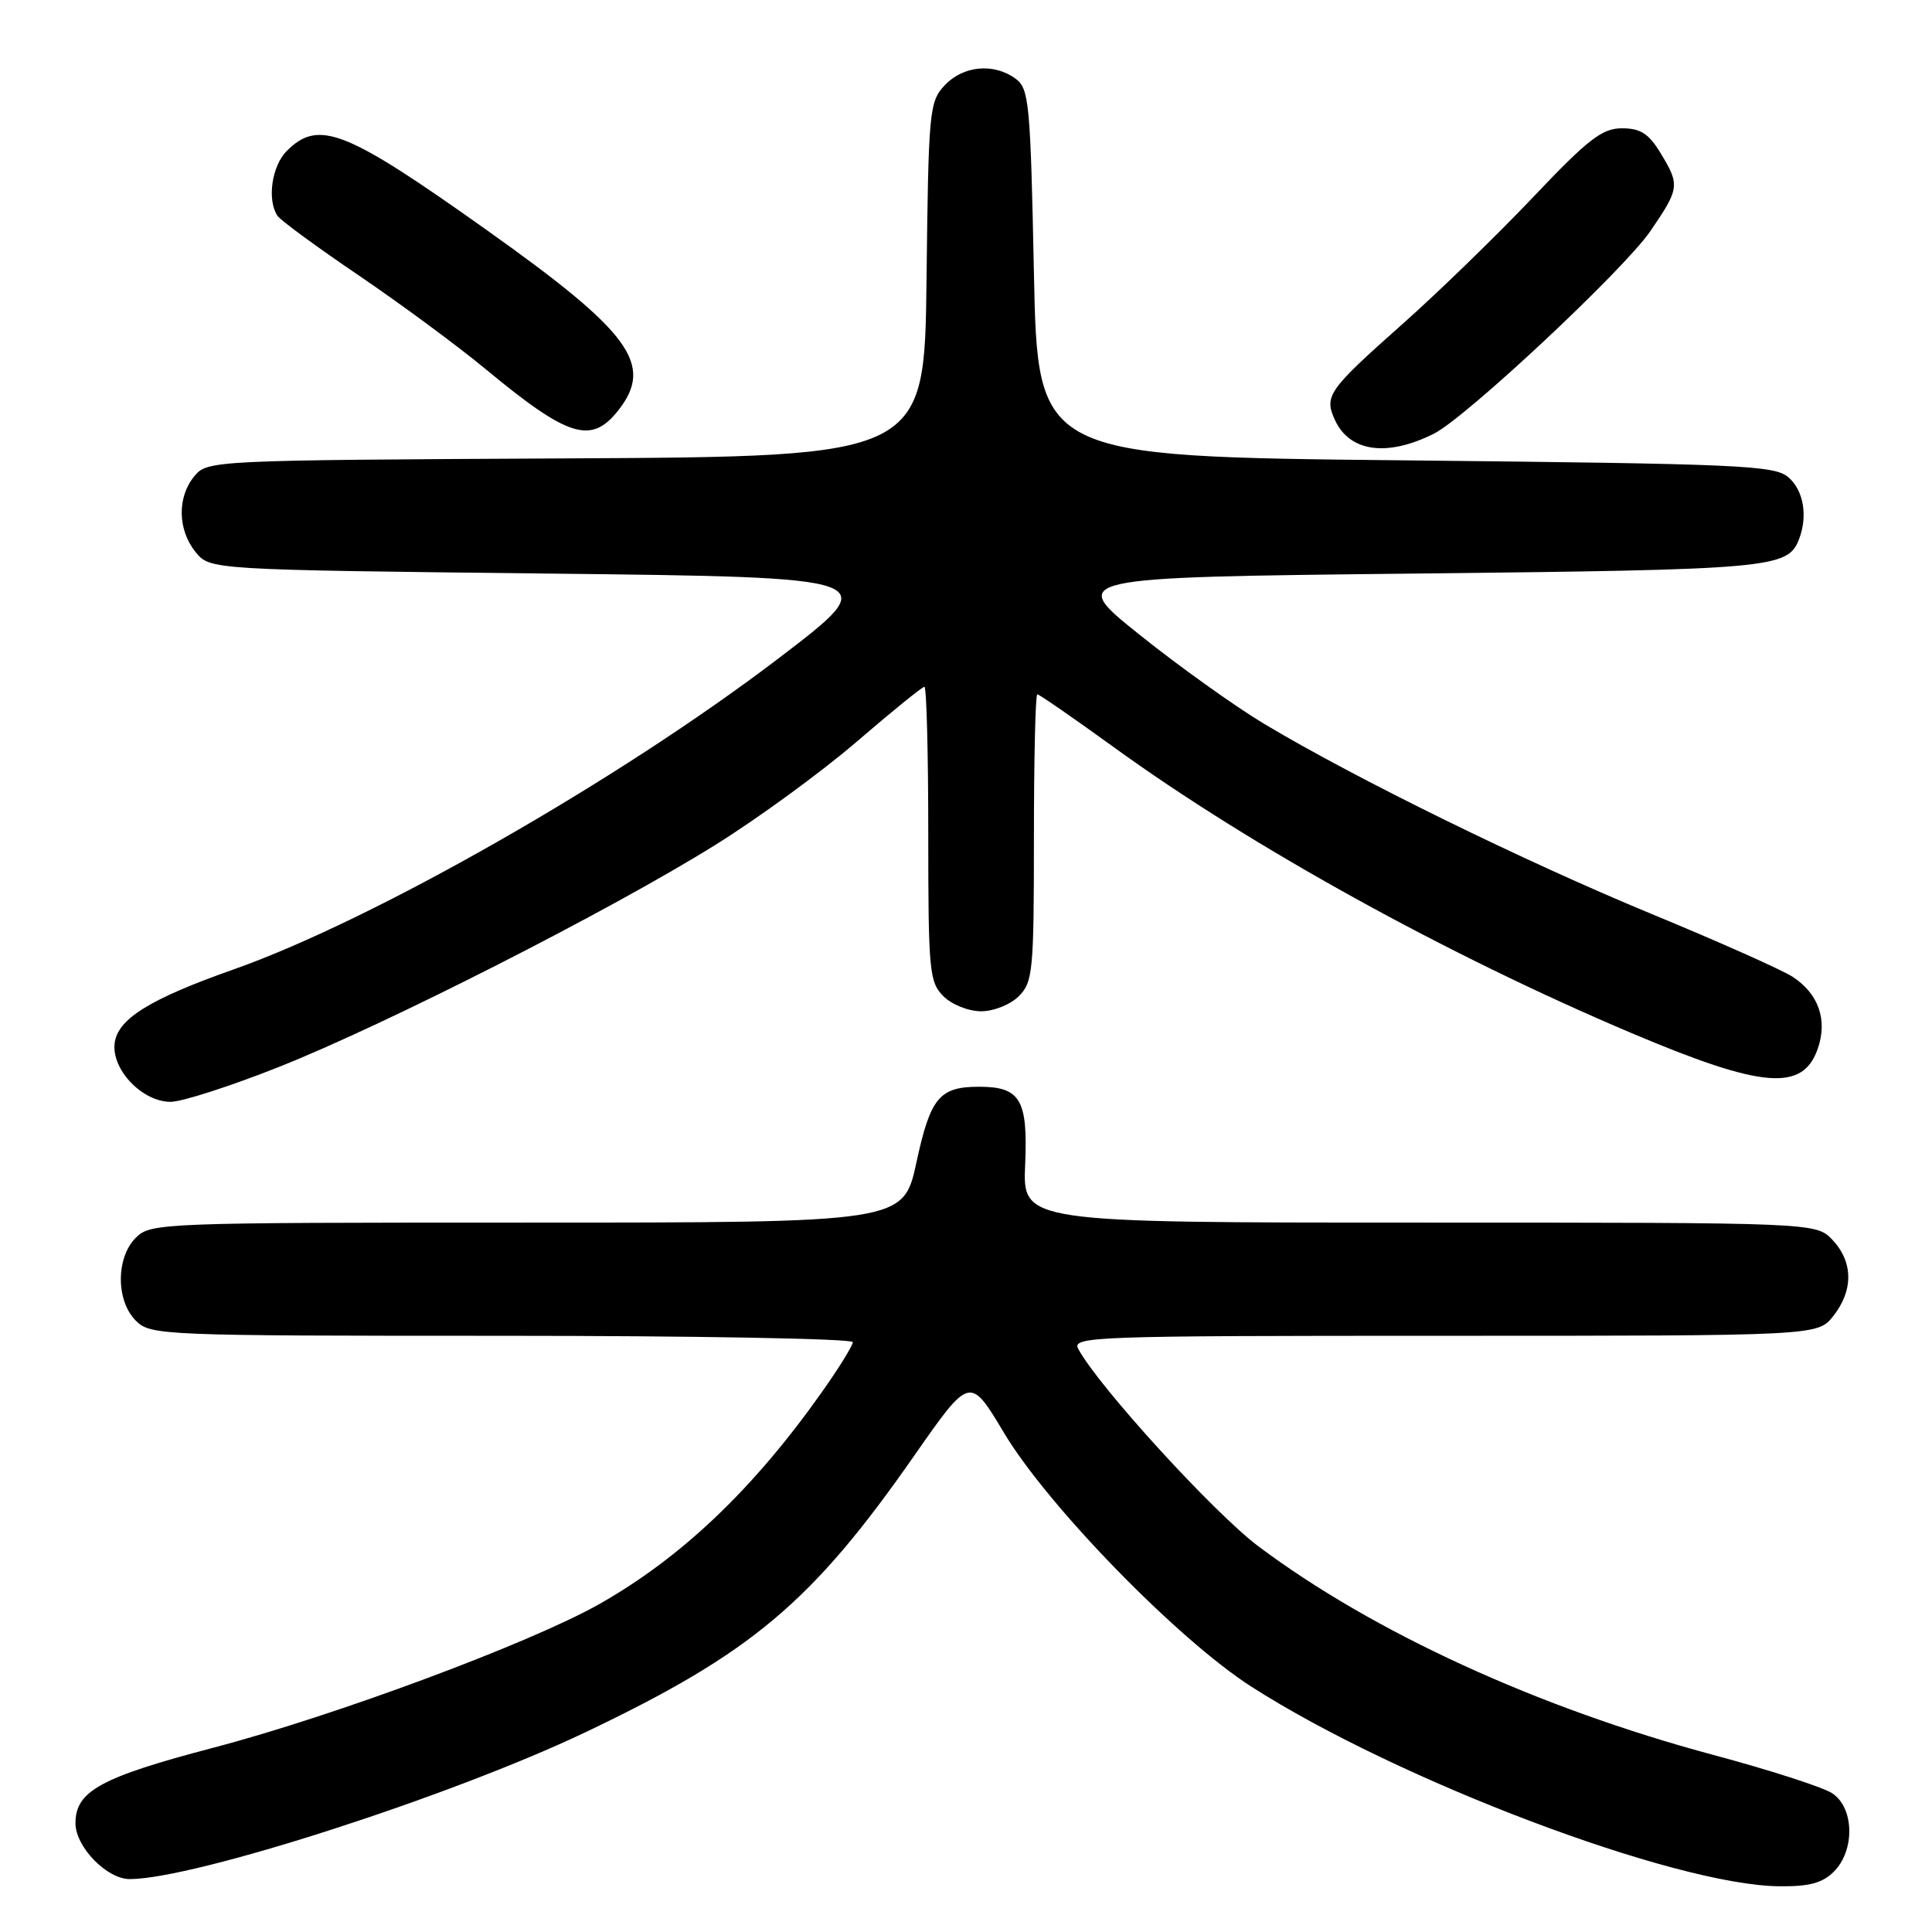 <?xml version="1.0" encoding="UTF-8" standalone="no"?>
<!DOCTYPE svg PUBLIC "-//W3C//DTD SVG 1.1//EN" "http://www.w3.org/Graphics/SVG/1.1/DTD/svg11.dtd" >
<svg xmlns="http://www.w3.org/2000/svg" xmlns:xlink="http://www.w3.org/1999/xlink" version="1.1" viewBox="0 0 256 256">
 <g >
 <path fill="currentColor"
d=" M 243.00 248.00 C 245.83 245.17 245.69 239.49 242.75 237.60 C 241.51 236.80 234.43 234.52 227.00 232.53 C 203.79 226.30 181.94 216.28 166.75 204.90 C 160.87 200.49 145.59 183.76 142.88 178.75 C 141.98 177.09 144.59 177.00 191.39 177.00 C 240.85 177.00 240.85 177.00 242.93 174.37 C 245.60 170.97 245.56 167.23 242.83 164.31 C 240.65 162.00 240.65 162.00 188.08 162.00 C 135.50 162.00 135.50 162.00 135.84 154.30 C 136.21 145.71 135.20 144.00 129.74 144.00 C 124.48 144.00 123.29 145.43 121.44 153.99 C 119.71 162.00 119.71 162.00 69.86 162.00 C 21.33 162.00 19.95 162.05 18.00 164.00 C 15.35 166.65 15.35 172.35 18.00 175.00 C 19.94 176.94 21.33 177.00 66.50 177.00 C 92.07 177.00 113.00 177.38 113.00 177.84 C 113.00 178.30 111.12 181.34 108.81 184.59 C 99.75 197.39 90.24 206.42 79.41 212.55 C 70.27 217.72 44.34 227.37 28.27 231.58 C 13.35 235.50 10.00 237.33 10.00 241.58 C 10.00 244.72 14.16 249.00 17.20 248.99 C 25.79 248.97 59.83 237.99 77.60 229.52 C 99.61 219.03 107.58 212.33 121.13 192.90 C 128.52 182.31 128.52 182.31 133.01 189.82 C 138.81 199.54 156.07 217.25 165.81 223.49 C 185.25 235.95 221.87 249.80 235.75 249.94 C 239.72 249.99 241.49 249.51 243.00 248.00 Z  M 36.90 141.40 C 51.17 135.74 80.95 120.59 94.81 111.94 C 100.49 108.40 108.92 102.24 113.55 98.25 C 118.19 94.26 122.21 91.00 122.49 91.00 C 122.77 91.00 123.00 99.78 123.00 110.50 C 123.00 128.67 123.14 130.14 125.00 132.00 C 126.11 133.11 128.33 134.00 130.00 134.00 C 131.67 134.00 133.89 133.11 135.00 132.00 C 136.86 130.14 137.00 128.67 137.00 111.00 C 137.00 100.55 137.20 92.00 137.45 92.00 C 137.70 92.00 142.28 95.17 147.63 99.04 C 165.85 112.24 191.80 126.57 216.14 136.87 C 233.52 144.23 238.87 144.68 240.86 138.97 C 242.19 135.16 240.98 131.69 237.55 129.44 C 236.16 128.53 227.70 124.76 218.76 121.07 C 201.91 114.10 179.65 103.18 167.50 95.91 C 163.65 93.60 156.22 88.29 151.00 84.11 C 141.50 76.50 141.50 76.50 187.50 76.00 C 234.78 75.49 236.90 75.30 238.38 71.45 C 239.57 68.36 238.98 64.97 236.97 63.24 C 235.12 61.65 230.63 61.46 186.22 61.00 C 137.50 60.50 137.50 60.50 137.00 36.17 C 136.54 13.55 136.36 11.74 134.56 10.42 C 131.68 8.32 127.64 8.69 125.19 11.29 C 123.13 13.49 123.03 14.59 122.77 37.04 C 122.50 60.50 122.50 60.50 75.00 60.74 C 27.98 60.98 27.48 61.01 25.75 63.10 C 23.46 65.88 23.53 70.19 25.91 73.14 C 27.82 75.50 27.82 75.50 72.53 76.00 C 117.23 76.50 117.23 76.50 103.22 87.19 C 82.14 103.28 49.59 121.87 30.99 128.44 C 19.81 132.38 15.56 135.03 15.19 138.26 C 14.78 141.74 18.86 146.00 22.61 146.00 C 24.09 146.00 30.52 143.93 36.90 141.40 Z  M 190.01 57.46 C 194.26 55.32 215.14 35.78 218.67 30.64 C 222.56 24.96 222.62 24.53 220.01 20.25 C 218.46 17.70 217.36 17.00 214.92 17.00 C 212.29 17.00 210.44 18.43 203.15 26.12 C 198.39 31.13 190.68 38.63 186.00 42.79 C 175.95 51.71 175.43 52.45 176.88 55.64 C 178.82 59.89 183.79 60.58 190.01 57.46 Z  M 81.93 54.37 C 86.69 48.31 83.58 44.05 64.57 30.54 C 45.78 17.18 42.23 15.77 38.00 20.00 C 36.01 21.99 35.36 26.50 36.77 28.60 C 37.17 29.20 42.00 32.74 47.50 36.47 C 53.00 40.20 60.56 45.78 64.30 48.87 C 75.32 57.99 78.33 58.93 81.93 54.37 Z "/>
</g>
</svg>